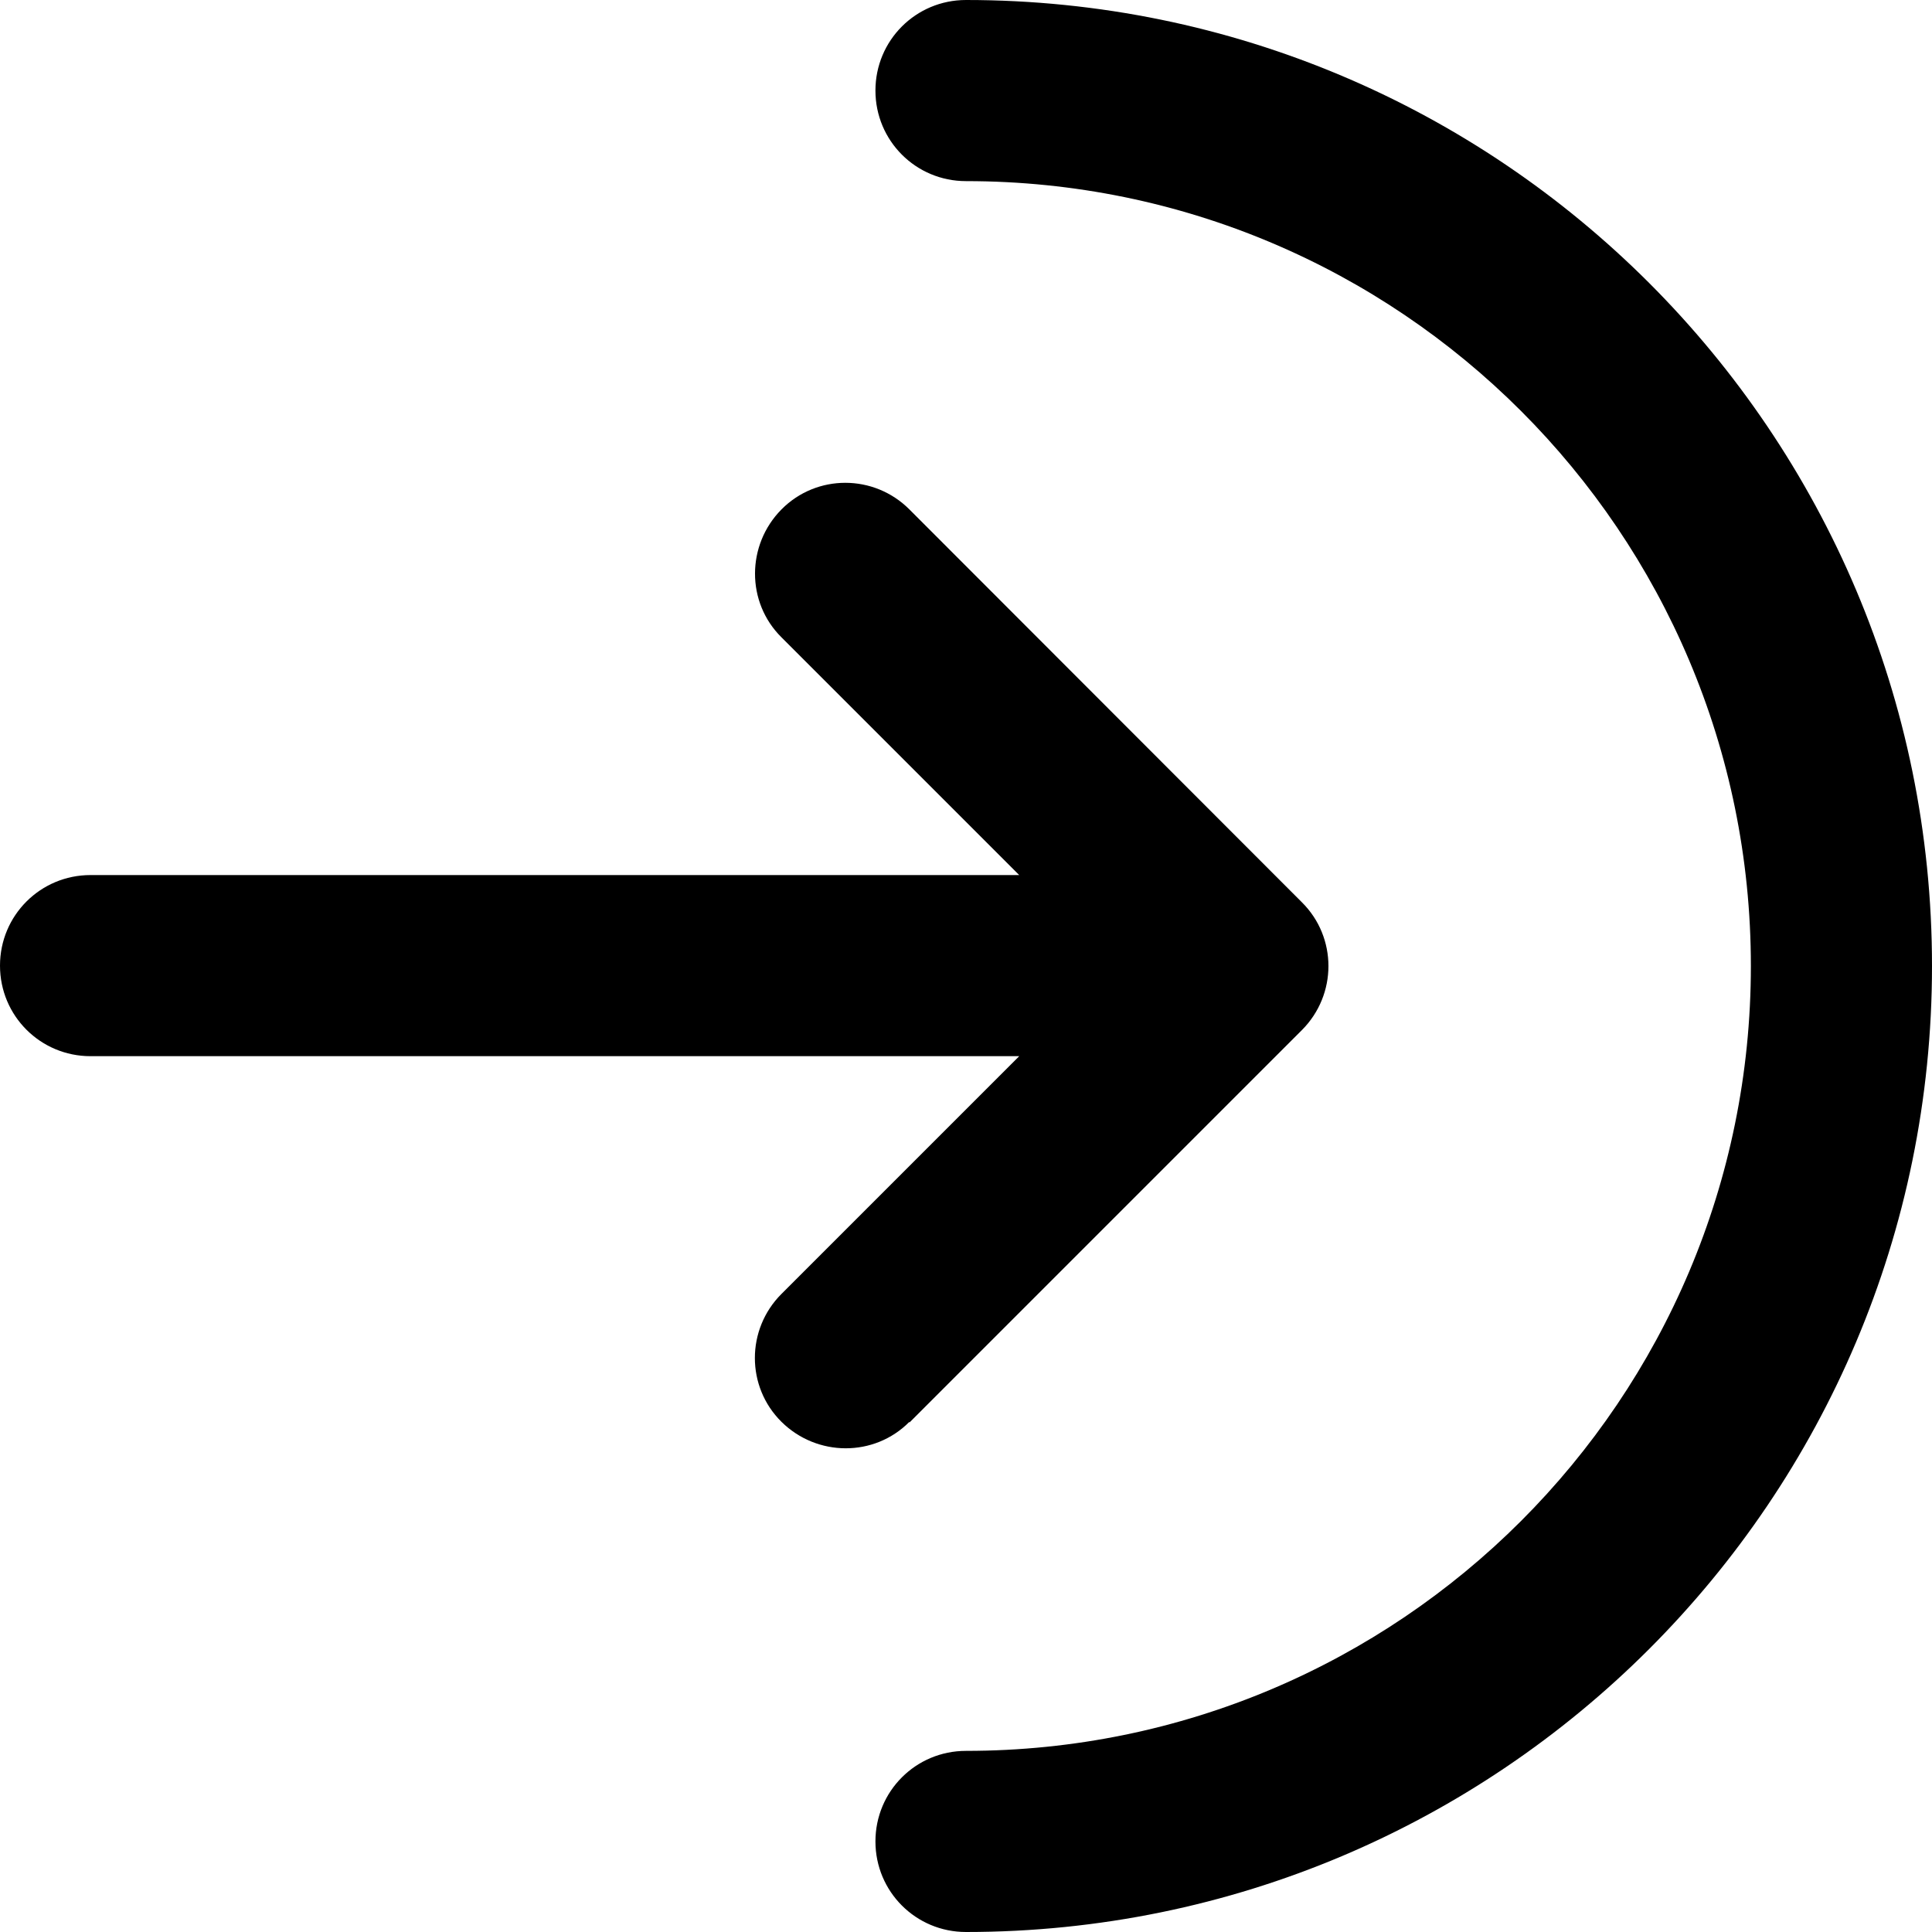 <svg xmlns="http://www.w3.org/2000/svg" viewBox="0 0 512 512"><!--! Font Awesome Pro 7.1.0 by @fontawesome - https://fontawesome.com License - https://fontawesome.com/license (Commercial License) Copyright 2025 Fonticons, Inc. --><path fill="currentColor" d="M464 256c0 114.9-93.1 208-208 208-13.3 0-24 10.7-24 24s10.7 24 24 24c141.4 0 256-114.6 256-256S397.4 0 256 0c-13.3 0-24 10.7-24 24s10.7 24 24 24c114.9 0 208 93.1 208 208zM241 377L345 273c9.4-9.4 9.4-24.6 0-33.9L241 135c-9.4-9.4-24.6-9.4-33.9 0s-9.4 24.6 0 33.9l63 63-246.1 0c-13.3 0-24 10.7-24 24s10.7 24 24 24l246.1 0-63 63c-9.4 9.4-9.4 24.6 0 33.9s24.6 9.4 33.9 0z"/></svg>